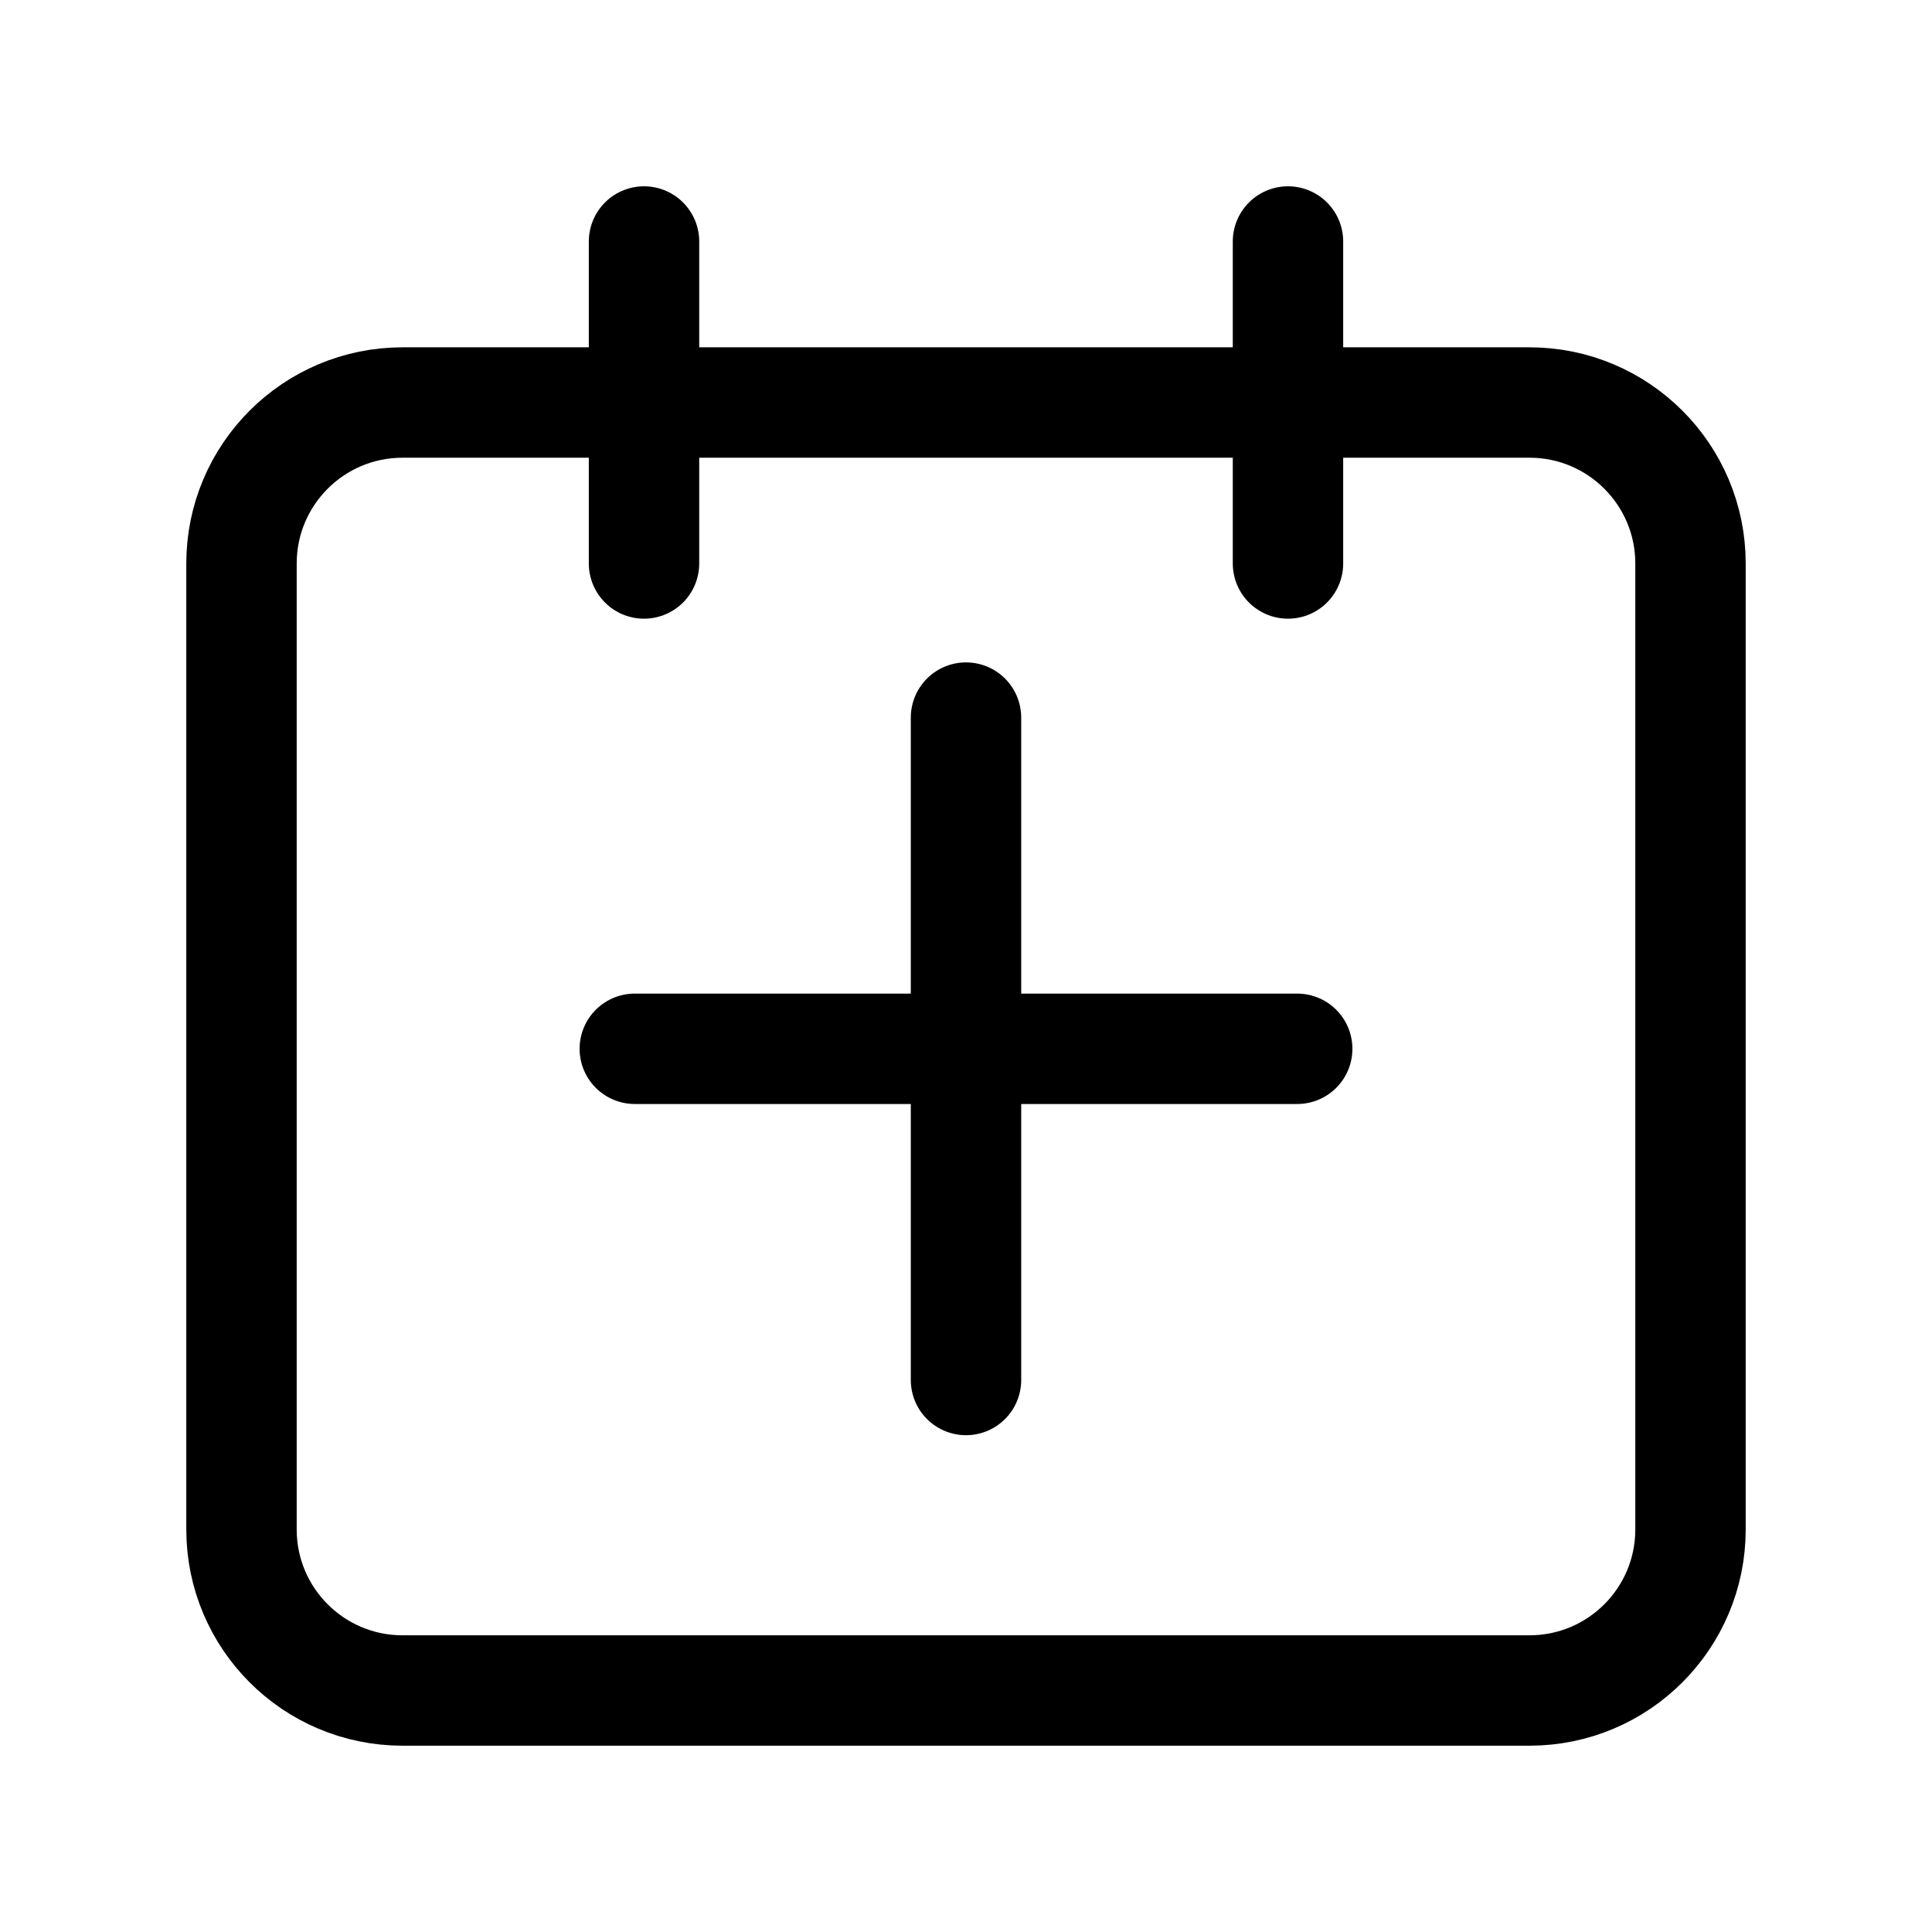<svg viewBox="0 0 35 35" fill="none" xmlns="http://www.w3.org/2000/svg">
<path d="M11.667 10.208V4.375M23.333 10.208V4.375M17.5 13V19M17.5 19V25M17.5 19H23.5M17.5 19H11.5M7.292 30.625H27.708C29.319 30.625 30.625 29.319 30.625 27.708V10.208C30.625 8.598 29.319 7.292 27.708 7.292H7.292C5.681 7.292 4.375 8.598 4.375 10.208V27.708C4.375 29.319 5.681 30.625 7.292 30.625Z" stroke="currentColor" stroke-width="2" stroke-linecap="round" stroke-linejoin="round"/>
</svg>
